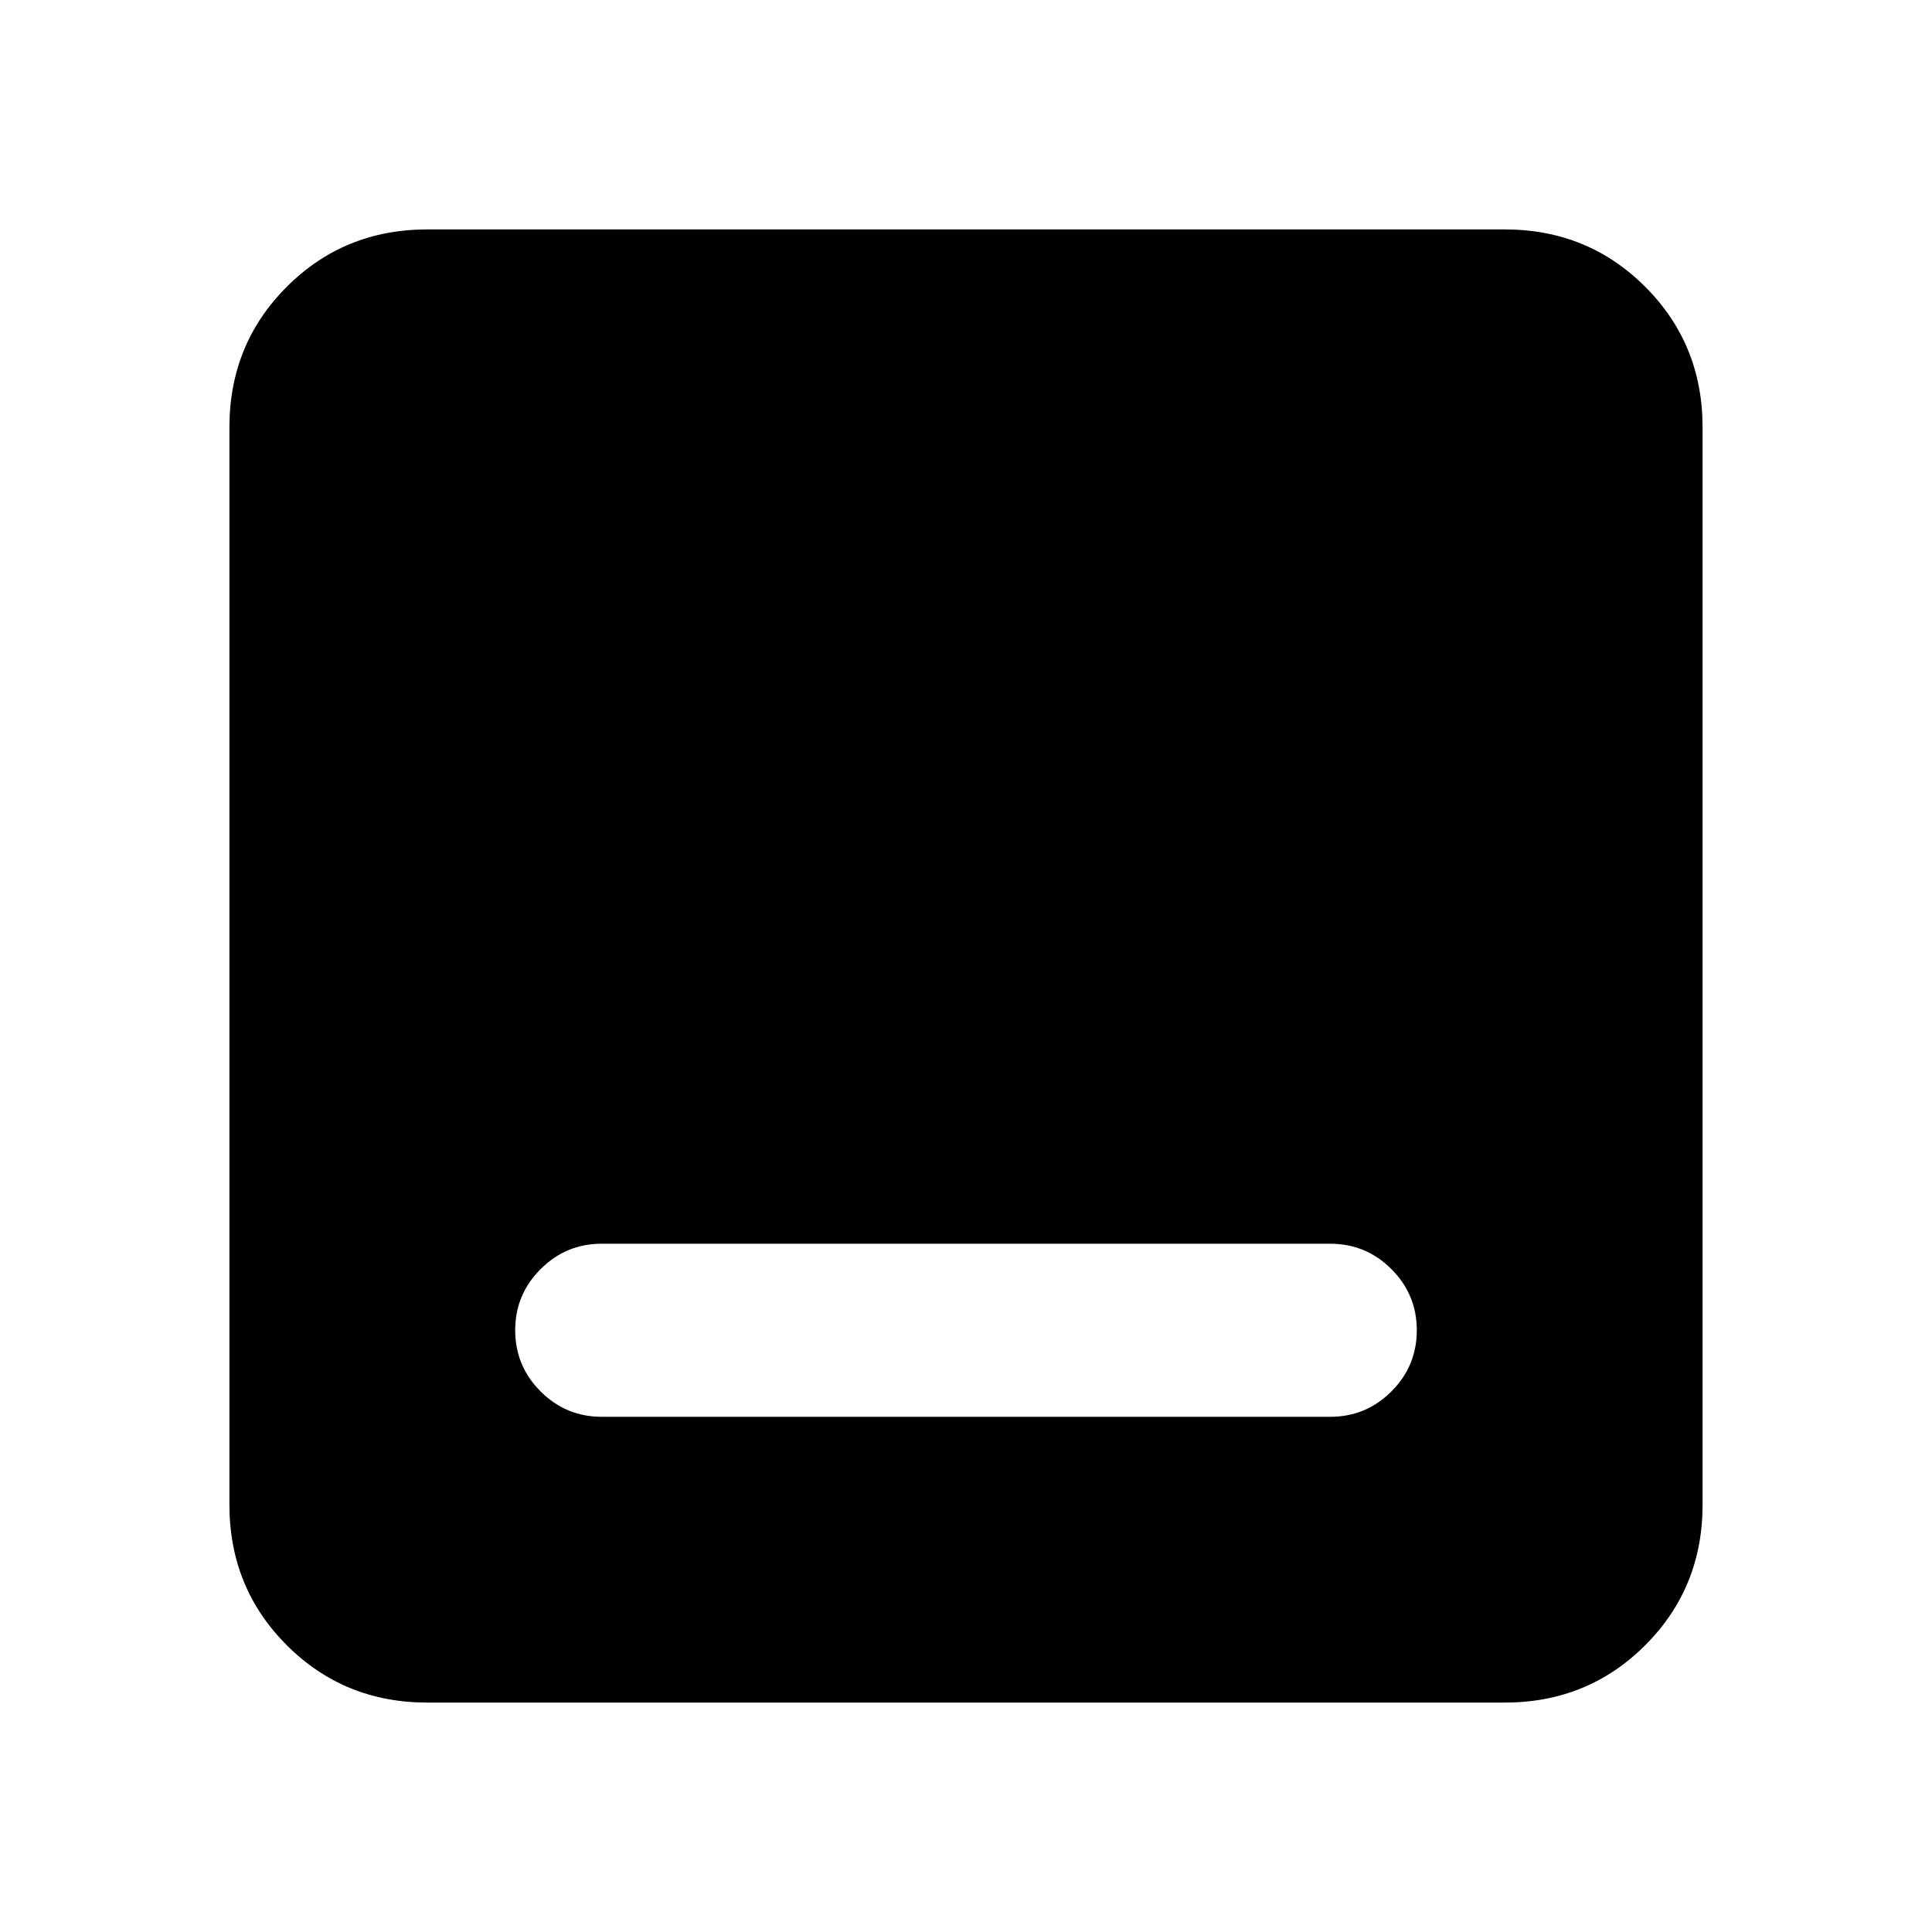 <svg xmlns="http://www.w3.org/2000/svg" height="24" viewBox="0 -960 960 960" width="24"><path d="M299-256.001h362q17.769 0 30.384-12.615 12.615-12.615 12.615-30.384t-12.615-30.384Q678.769-341.999 661-341.999H299q-17.769 0-30.384 12.615-12.615 12.615-12.615 30.384t12.615 30.384q12.615 12.615 30.384 12.615Zm-86.691 142q-41.308 0-69.808-28.5-28.5-28.5-28.5-69.808v-535.382q0-41.308 28.5-69.808 28.5-28.5 69.808-28.5h535.382q41.308 0 69.808 28.5 28.5 28.5 28.5 69.808v535.382q0 41.308-28.5 69.808-28.5 28.5-69.808 28.5H212.309Z"/></svg>